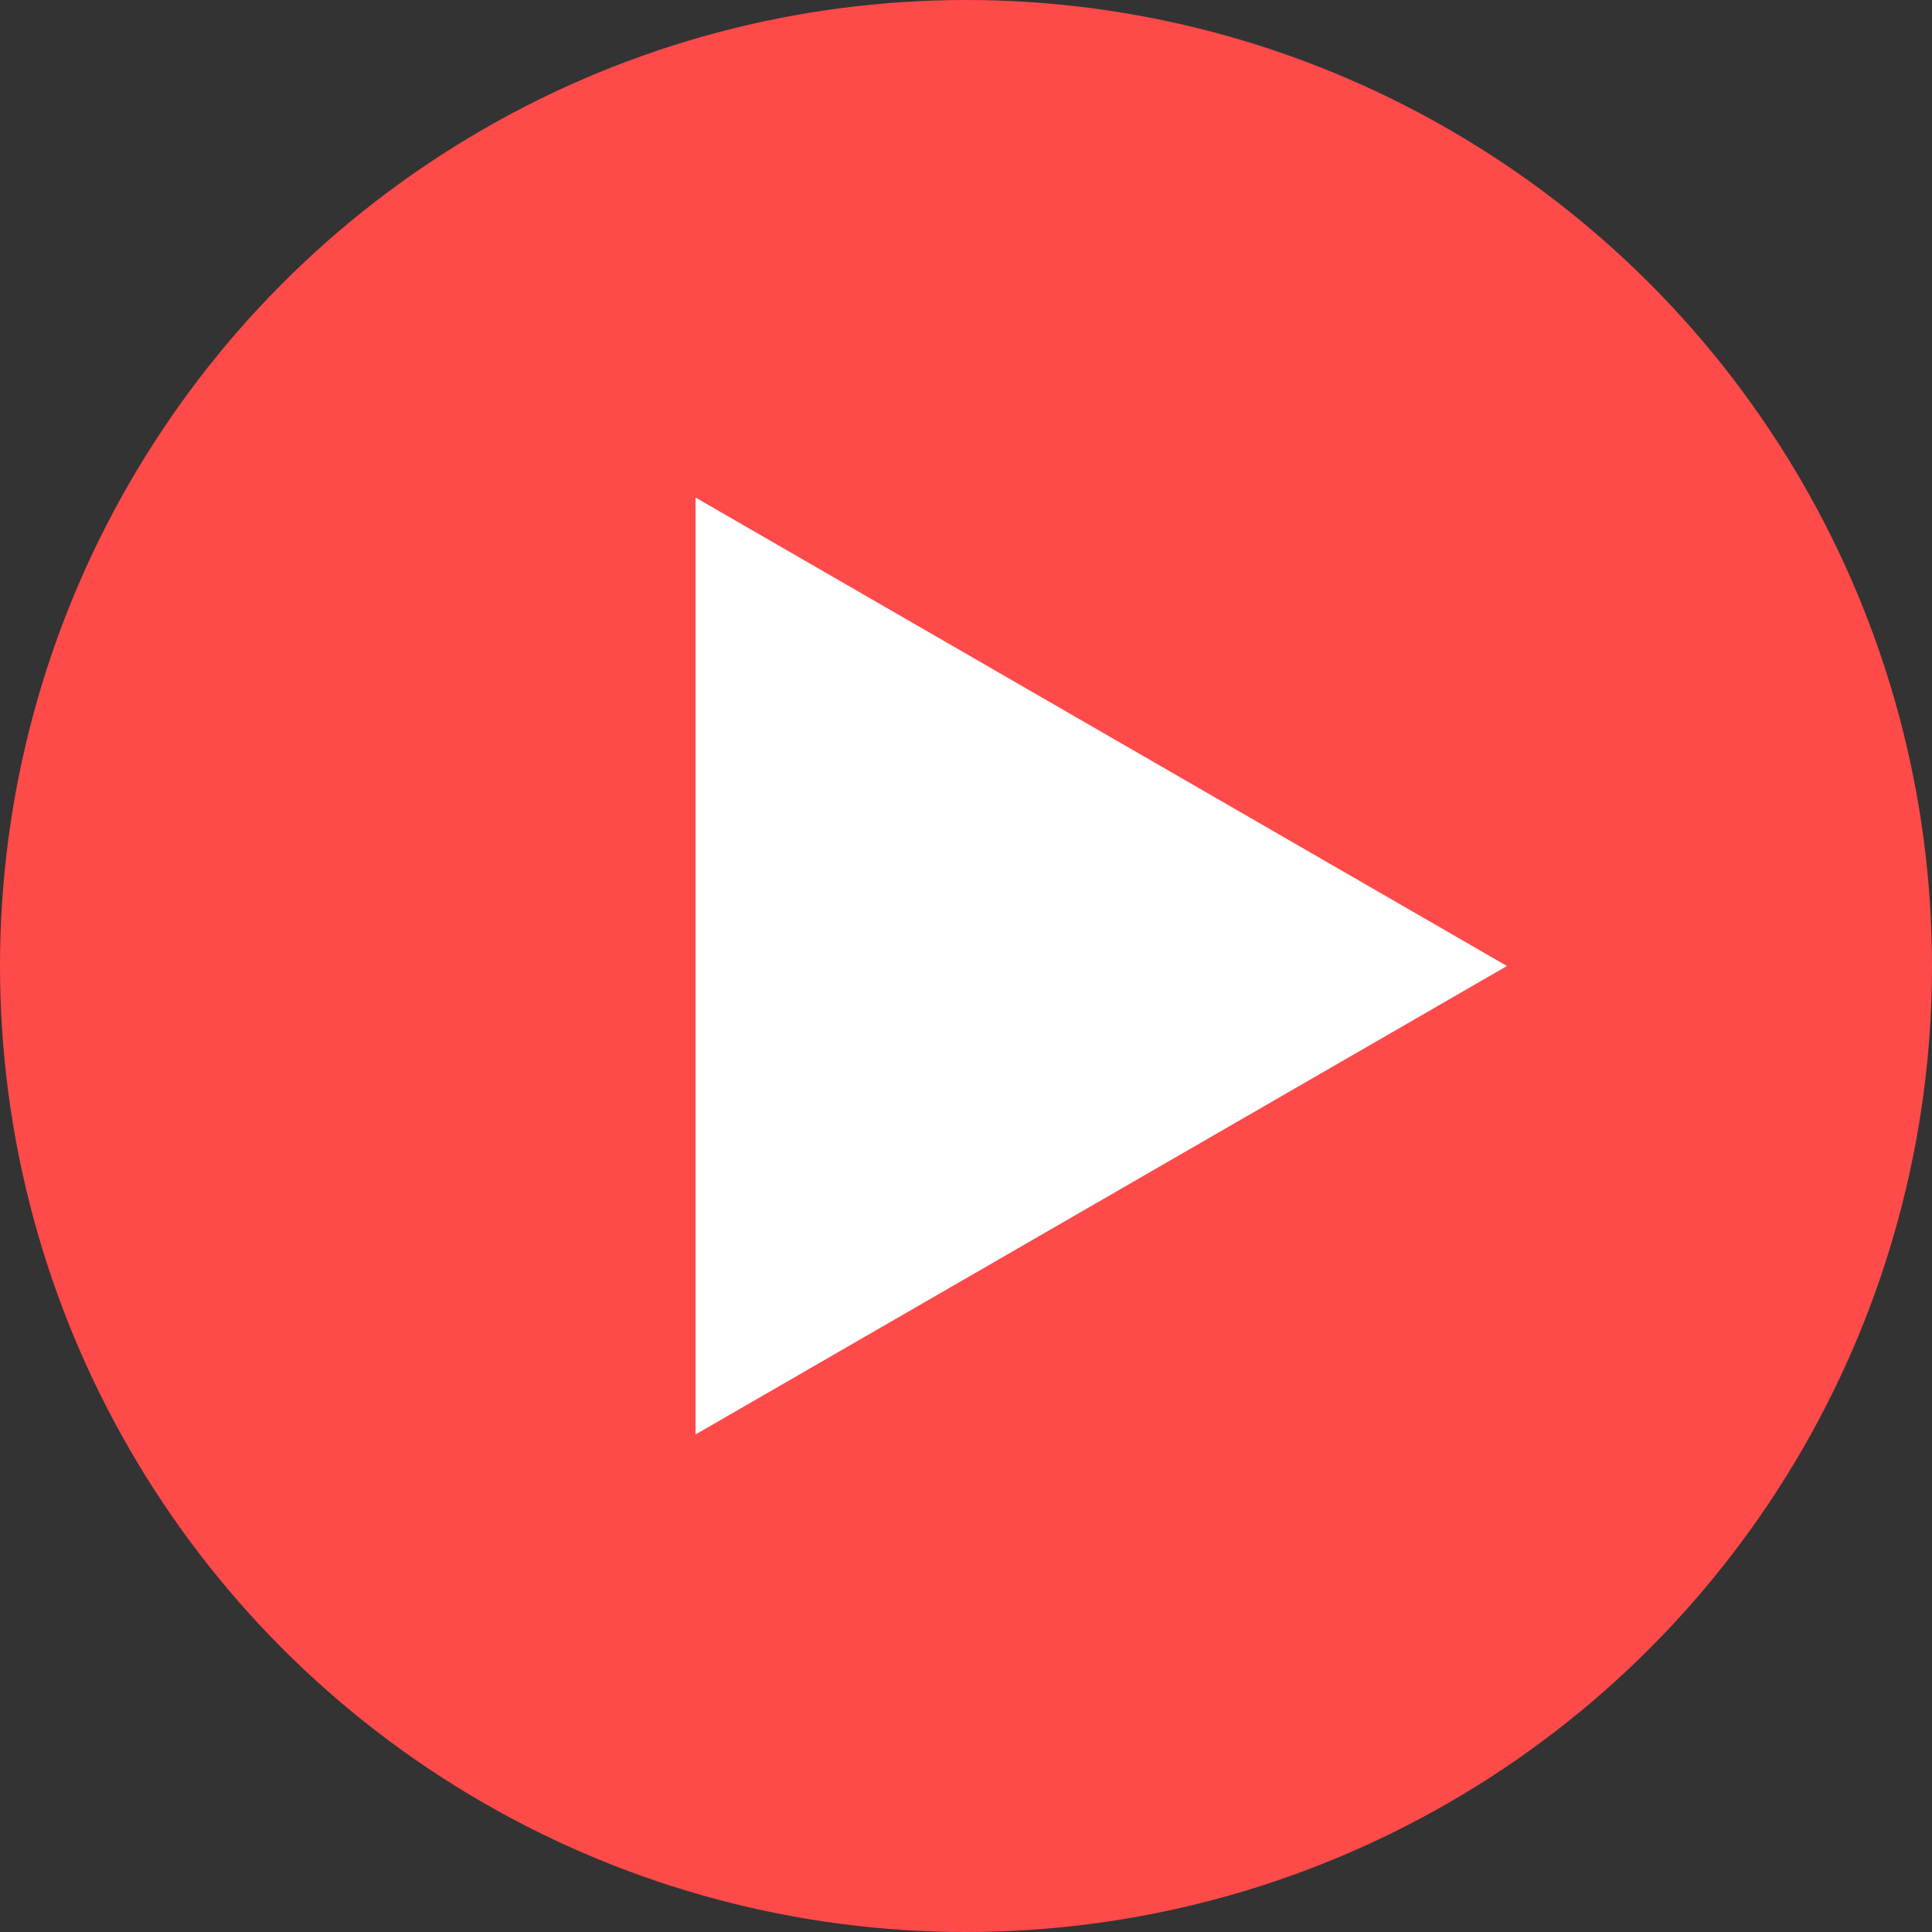 <svg width="50" height="50" viewBox="0 0 50 50" fill="none" xmlns="http://www.w3.org/2000/svg">
<rect x="0" y="0" width="50" height="50" fill="#333333" stroke="none"/>
<circle cx="25" cy="25" r="25" fill="#FF4A4A"/>
<path d="M39 25L18 37.124L18 12.876L39 25Z" fill="white"/>
</svg>
